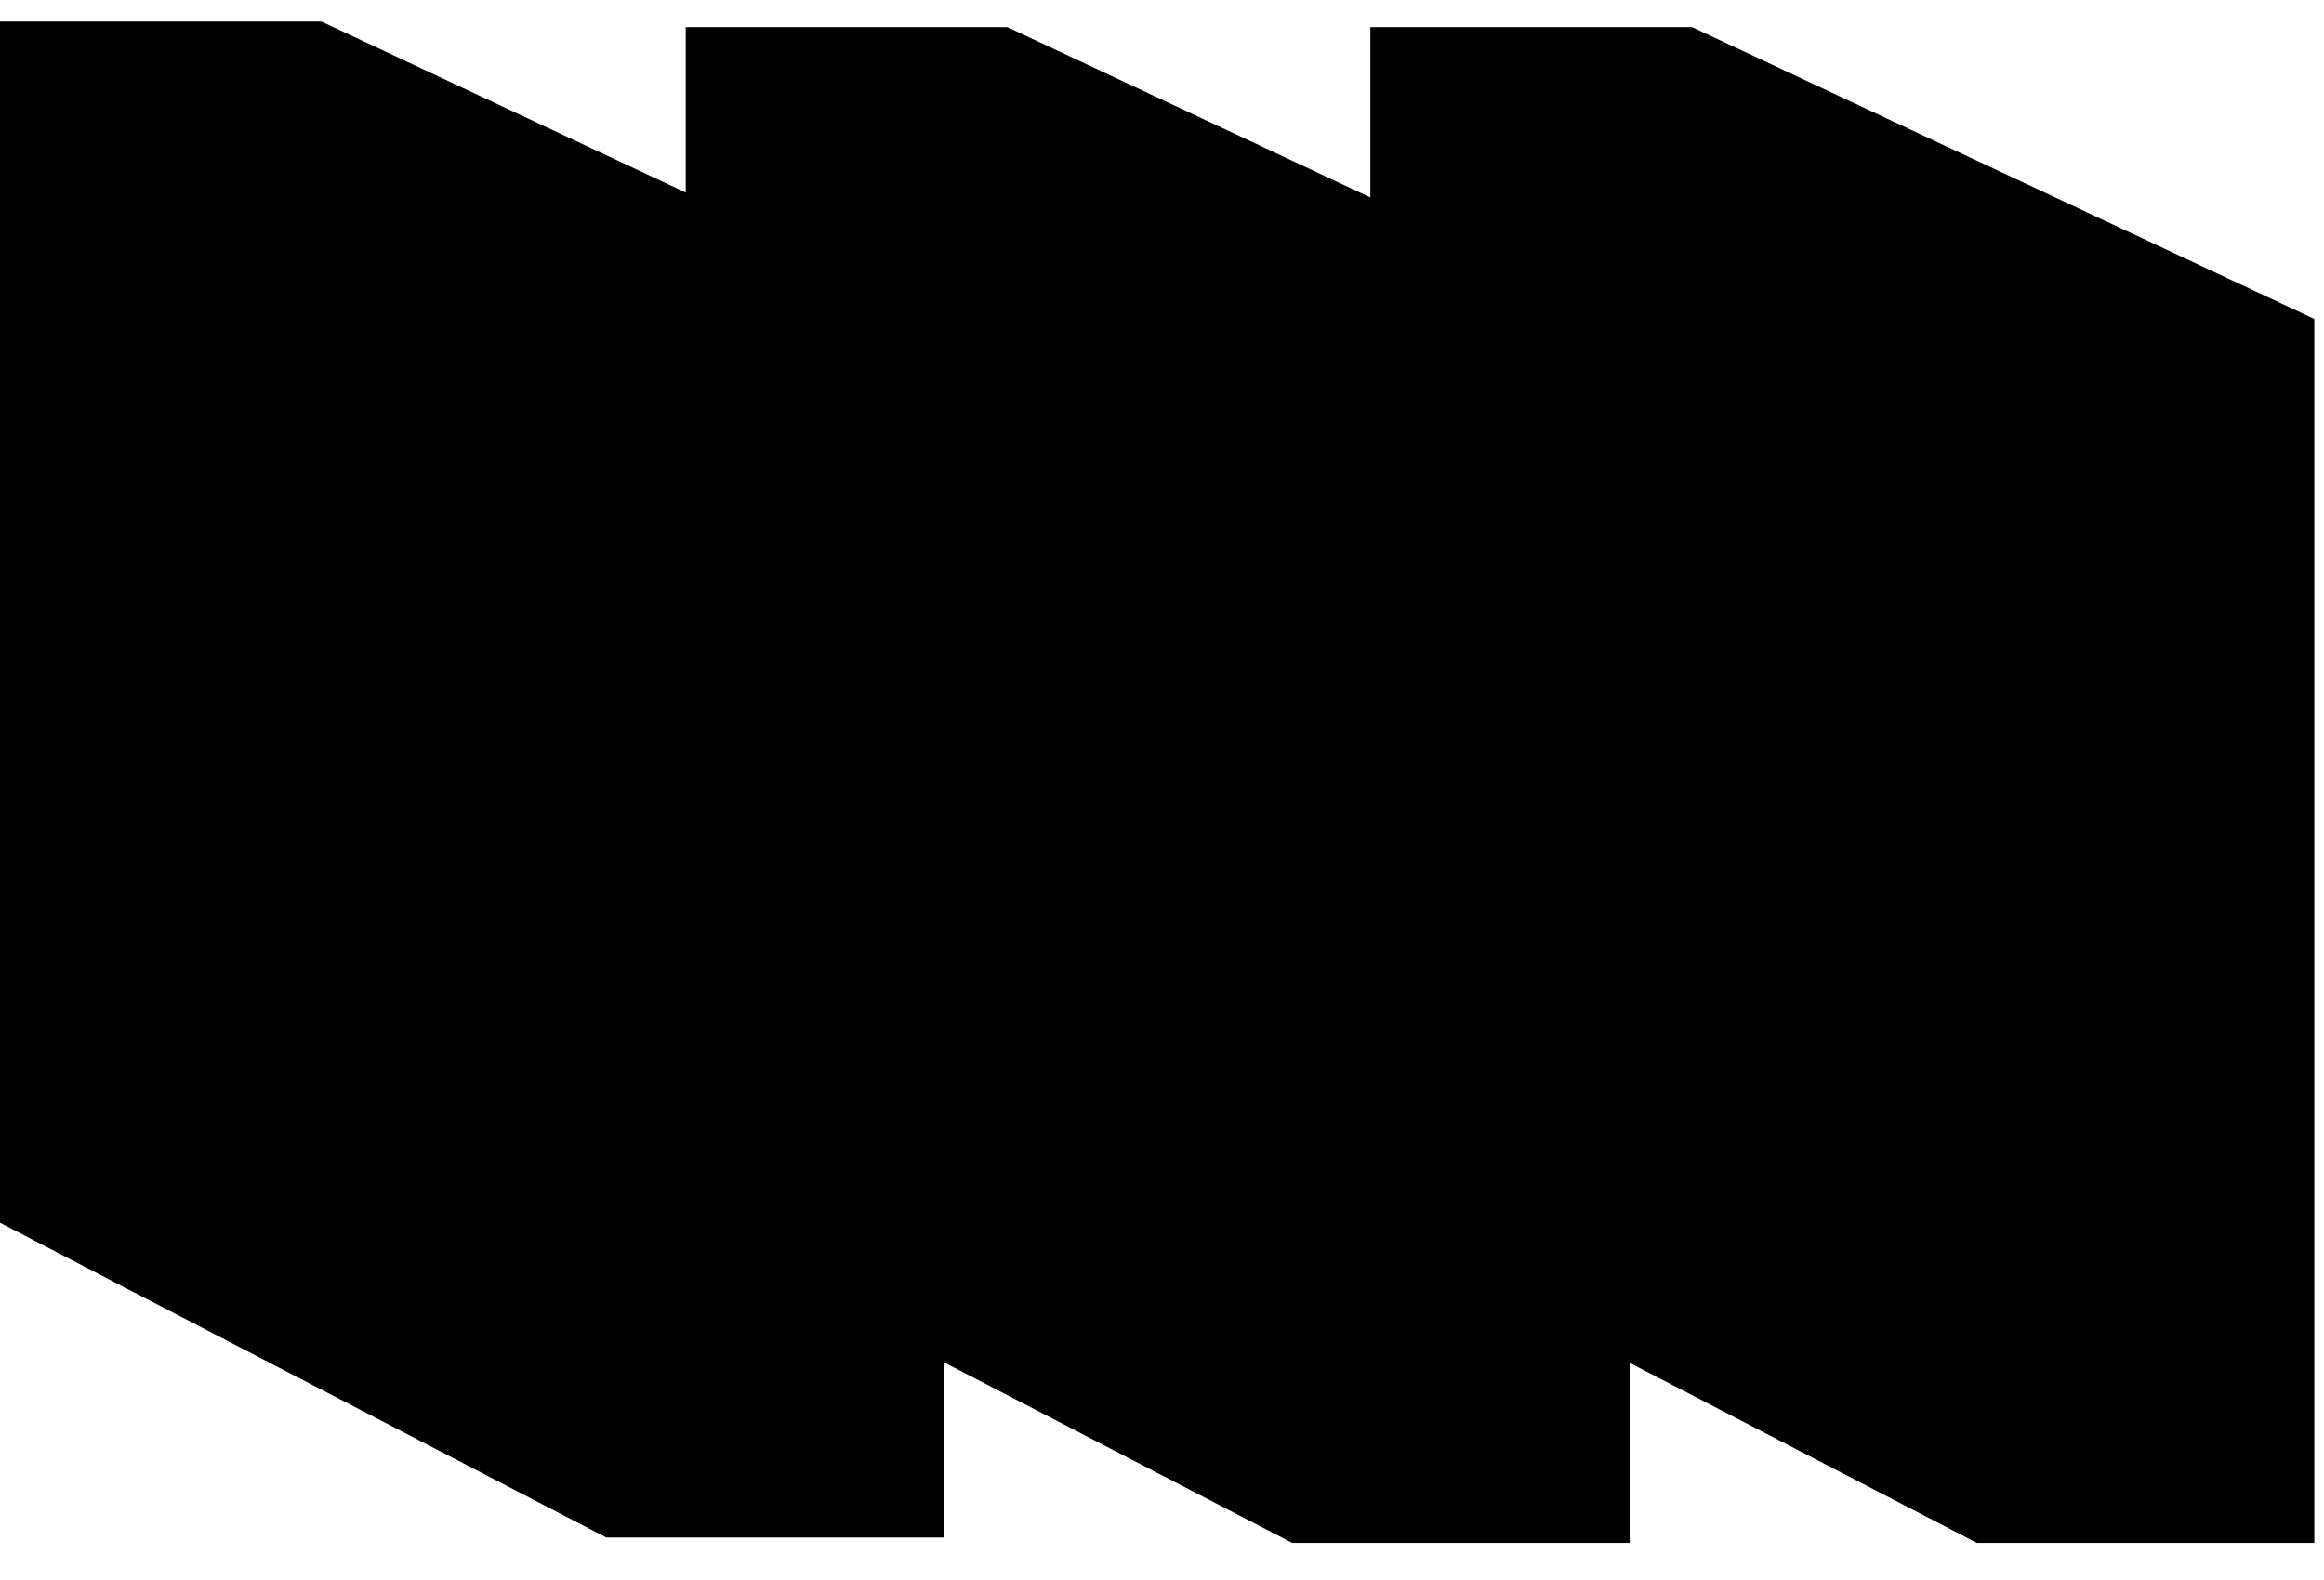 <svg width="50" height="34" viewBox="0 0 50 34" fill="none" xmlns="http://www.w3.org/2000/svg">
<path d="M35.958 2.584H31.483V7.396L21.228 2.584H16.753V7.291L6.47 2.464H2V25.098L13.531 31.085H18.304V26.022L28.289 31.201H33.061V26.036L43.019 31.201H47.791V8.134L35.958 2.584Z" fill="black" stroke="black" stroke-width="4" stroke-miterlimit="10"/>
</svg>
